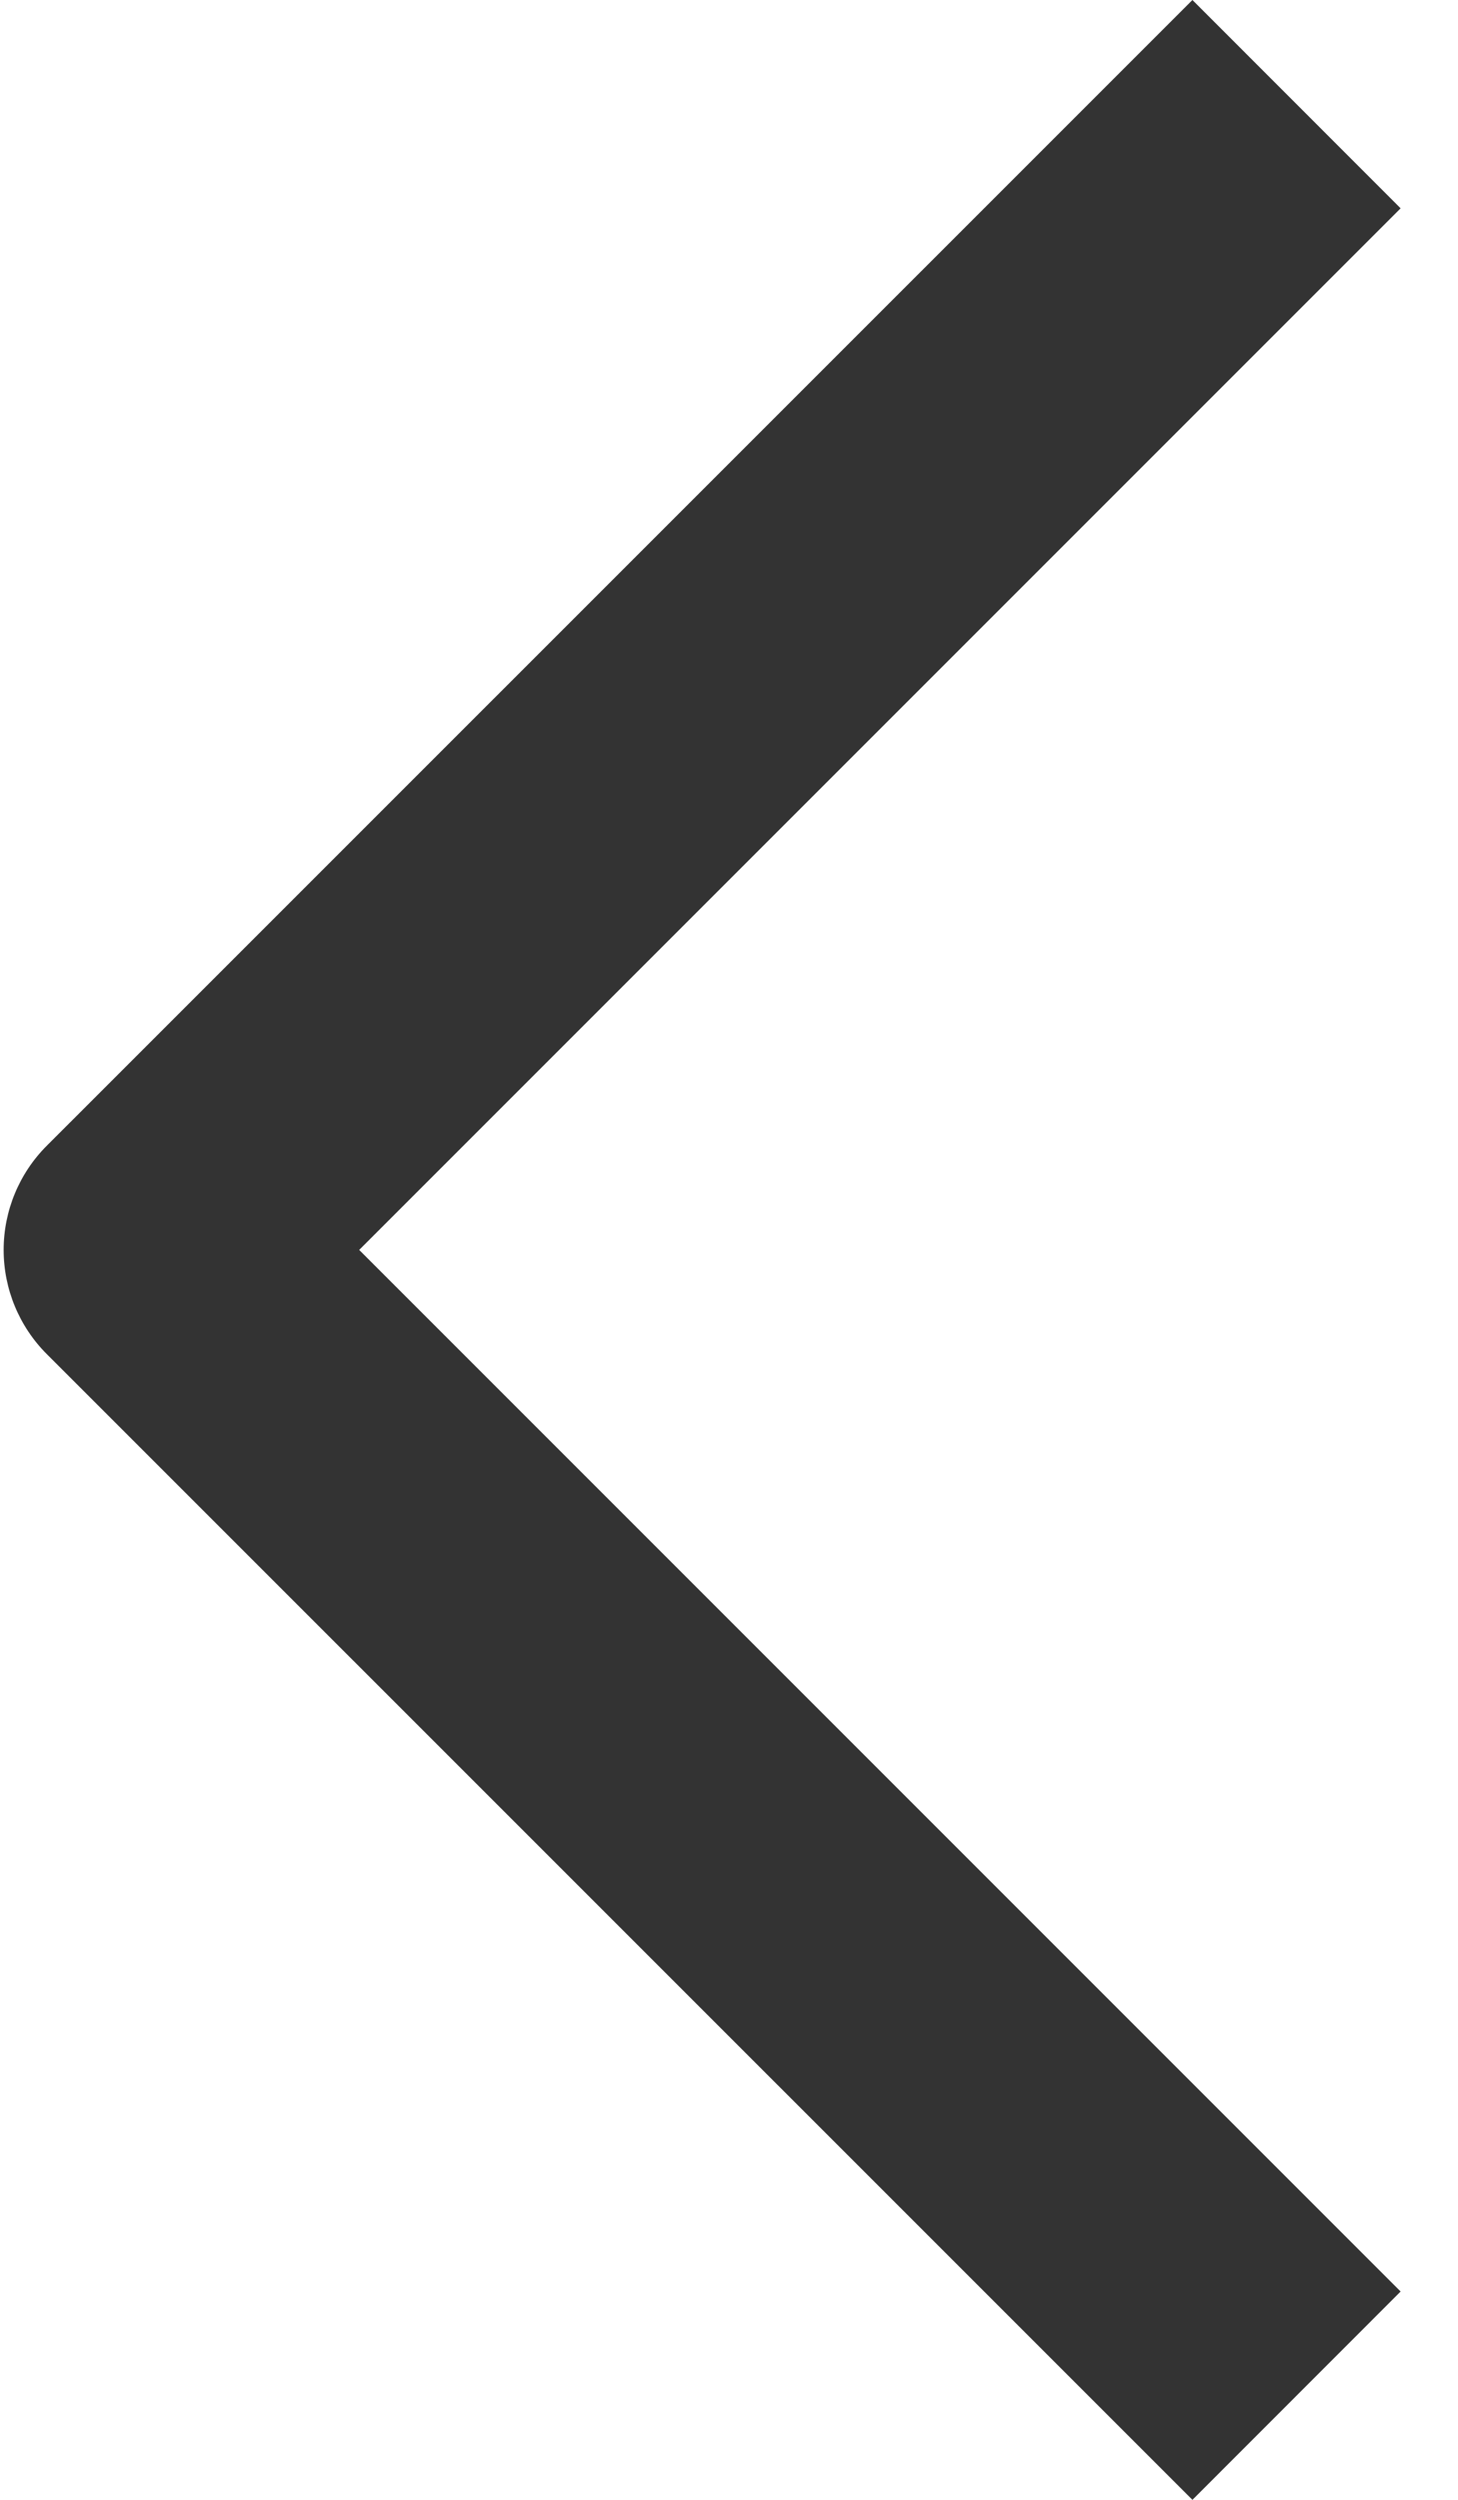 <svg width="14" height="24" viewBox="0 0 14 24" fill="none" xmlns="http://www.w3.org/2000/svg">
<path id="Vector" fill-rule="evenodd" clip-rule="evenodd" d="M3.449 12L13.449 22L11.45 24L0.449 13C0.184 12.735 0.035 12.375 0.035 12C0.035 11.625 0.184 11.265 0.449 11L11.45 0L13.449 2L3.449 12Z" fill="#333333"/>
</svg>
